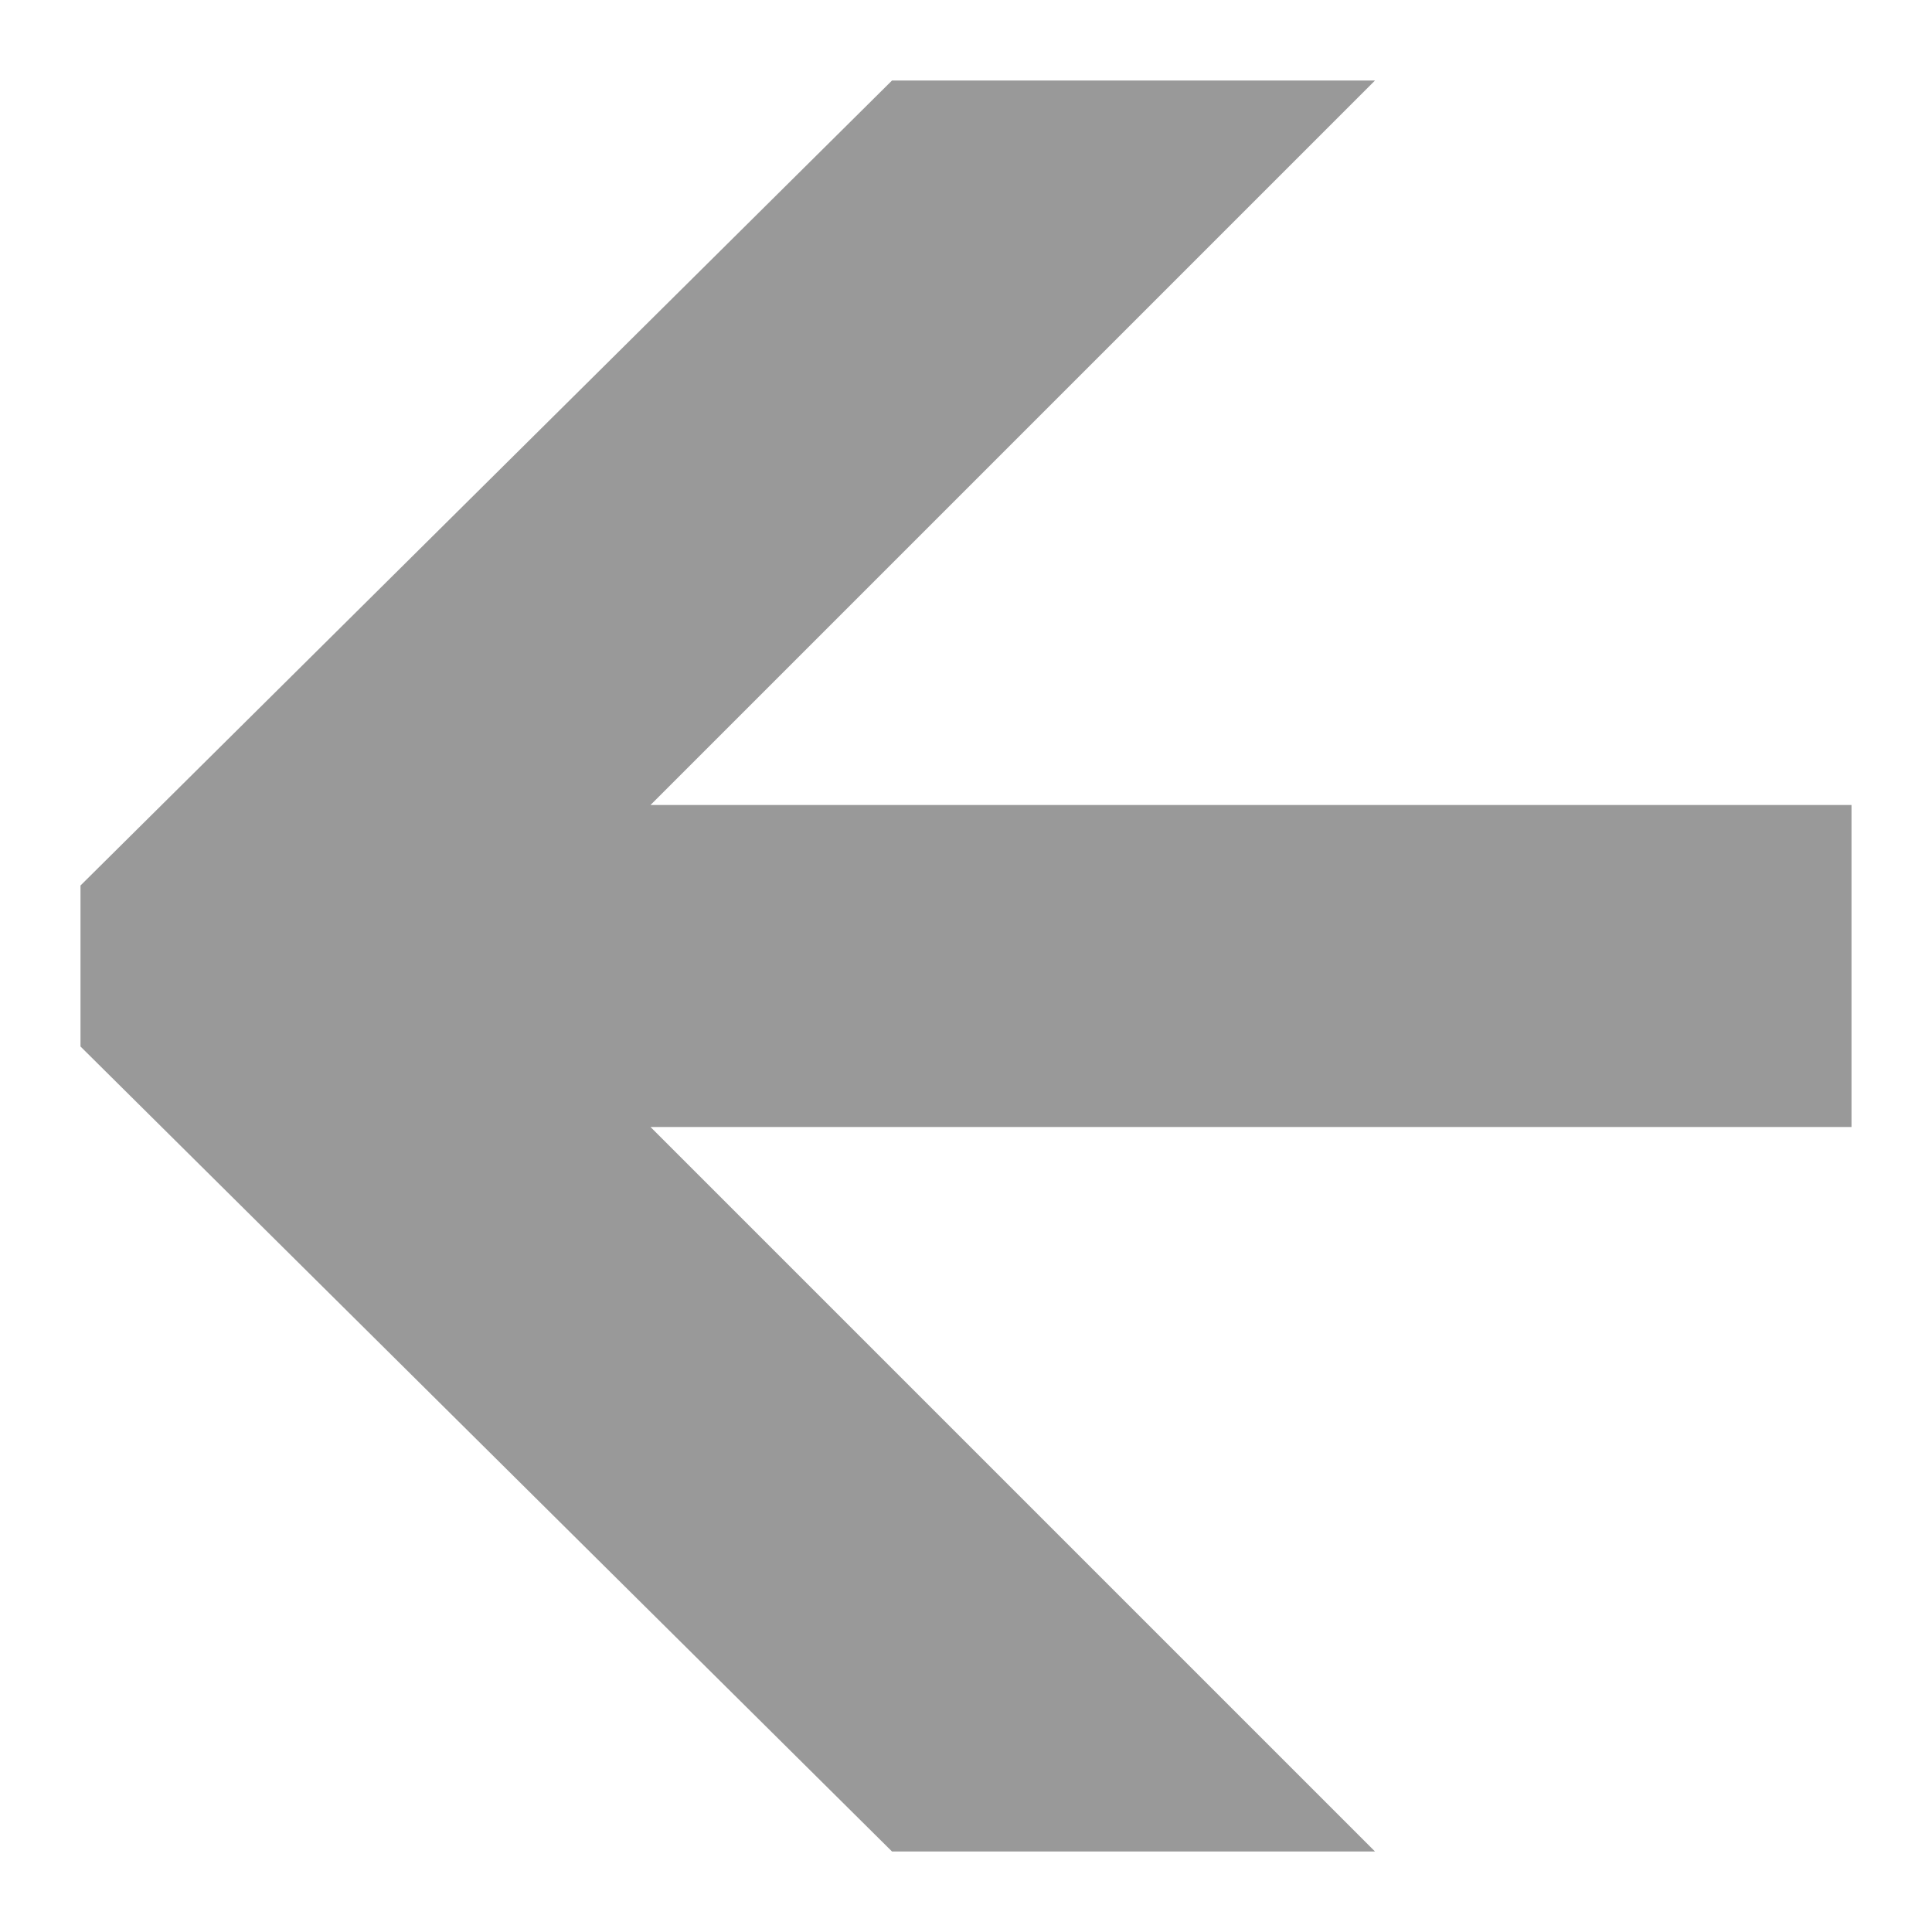 <?xml version="1.0" encoding="UTF-8"?>
<svg width="24px" height="24px" viewBox="0 0 24 24" version="1.1" xmlns="http://www.w3.org/2000/svg" xmlns:xlink="http://www.w3.org/1999/xlink">
    <!-- Generator: Sketch 51.3 (57544) - http://www.bohemiancoding.com/sketch -->
    <title>icon-prev</title>
    <desc>Created with Sketch.</desc>
    <defs></defs>
    <g id="icon-prev" stroke="none" stroke-width="1" fill="none" fill-rule="evenodd">
        <g id="Group-2-Copy-2" transform="translate(12, 12) rotate(-180) translate(-12, -12) ">
            <rect id="Rectangle-7" fill-rule="nonzero" x="0" y="0" width="24" height="24"></rect>
            <polygon id="Combined-Shape-Copy" fill="#999999" points="15.919 10 6.919 1 12.919 1 23 11 23 13 12.919 23 6.919 23 15.919 14 1 14 1 10"></polygon>
        </g>
    </g>
</svg>